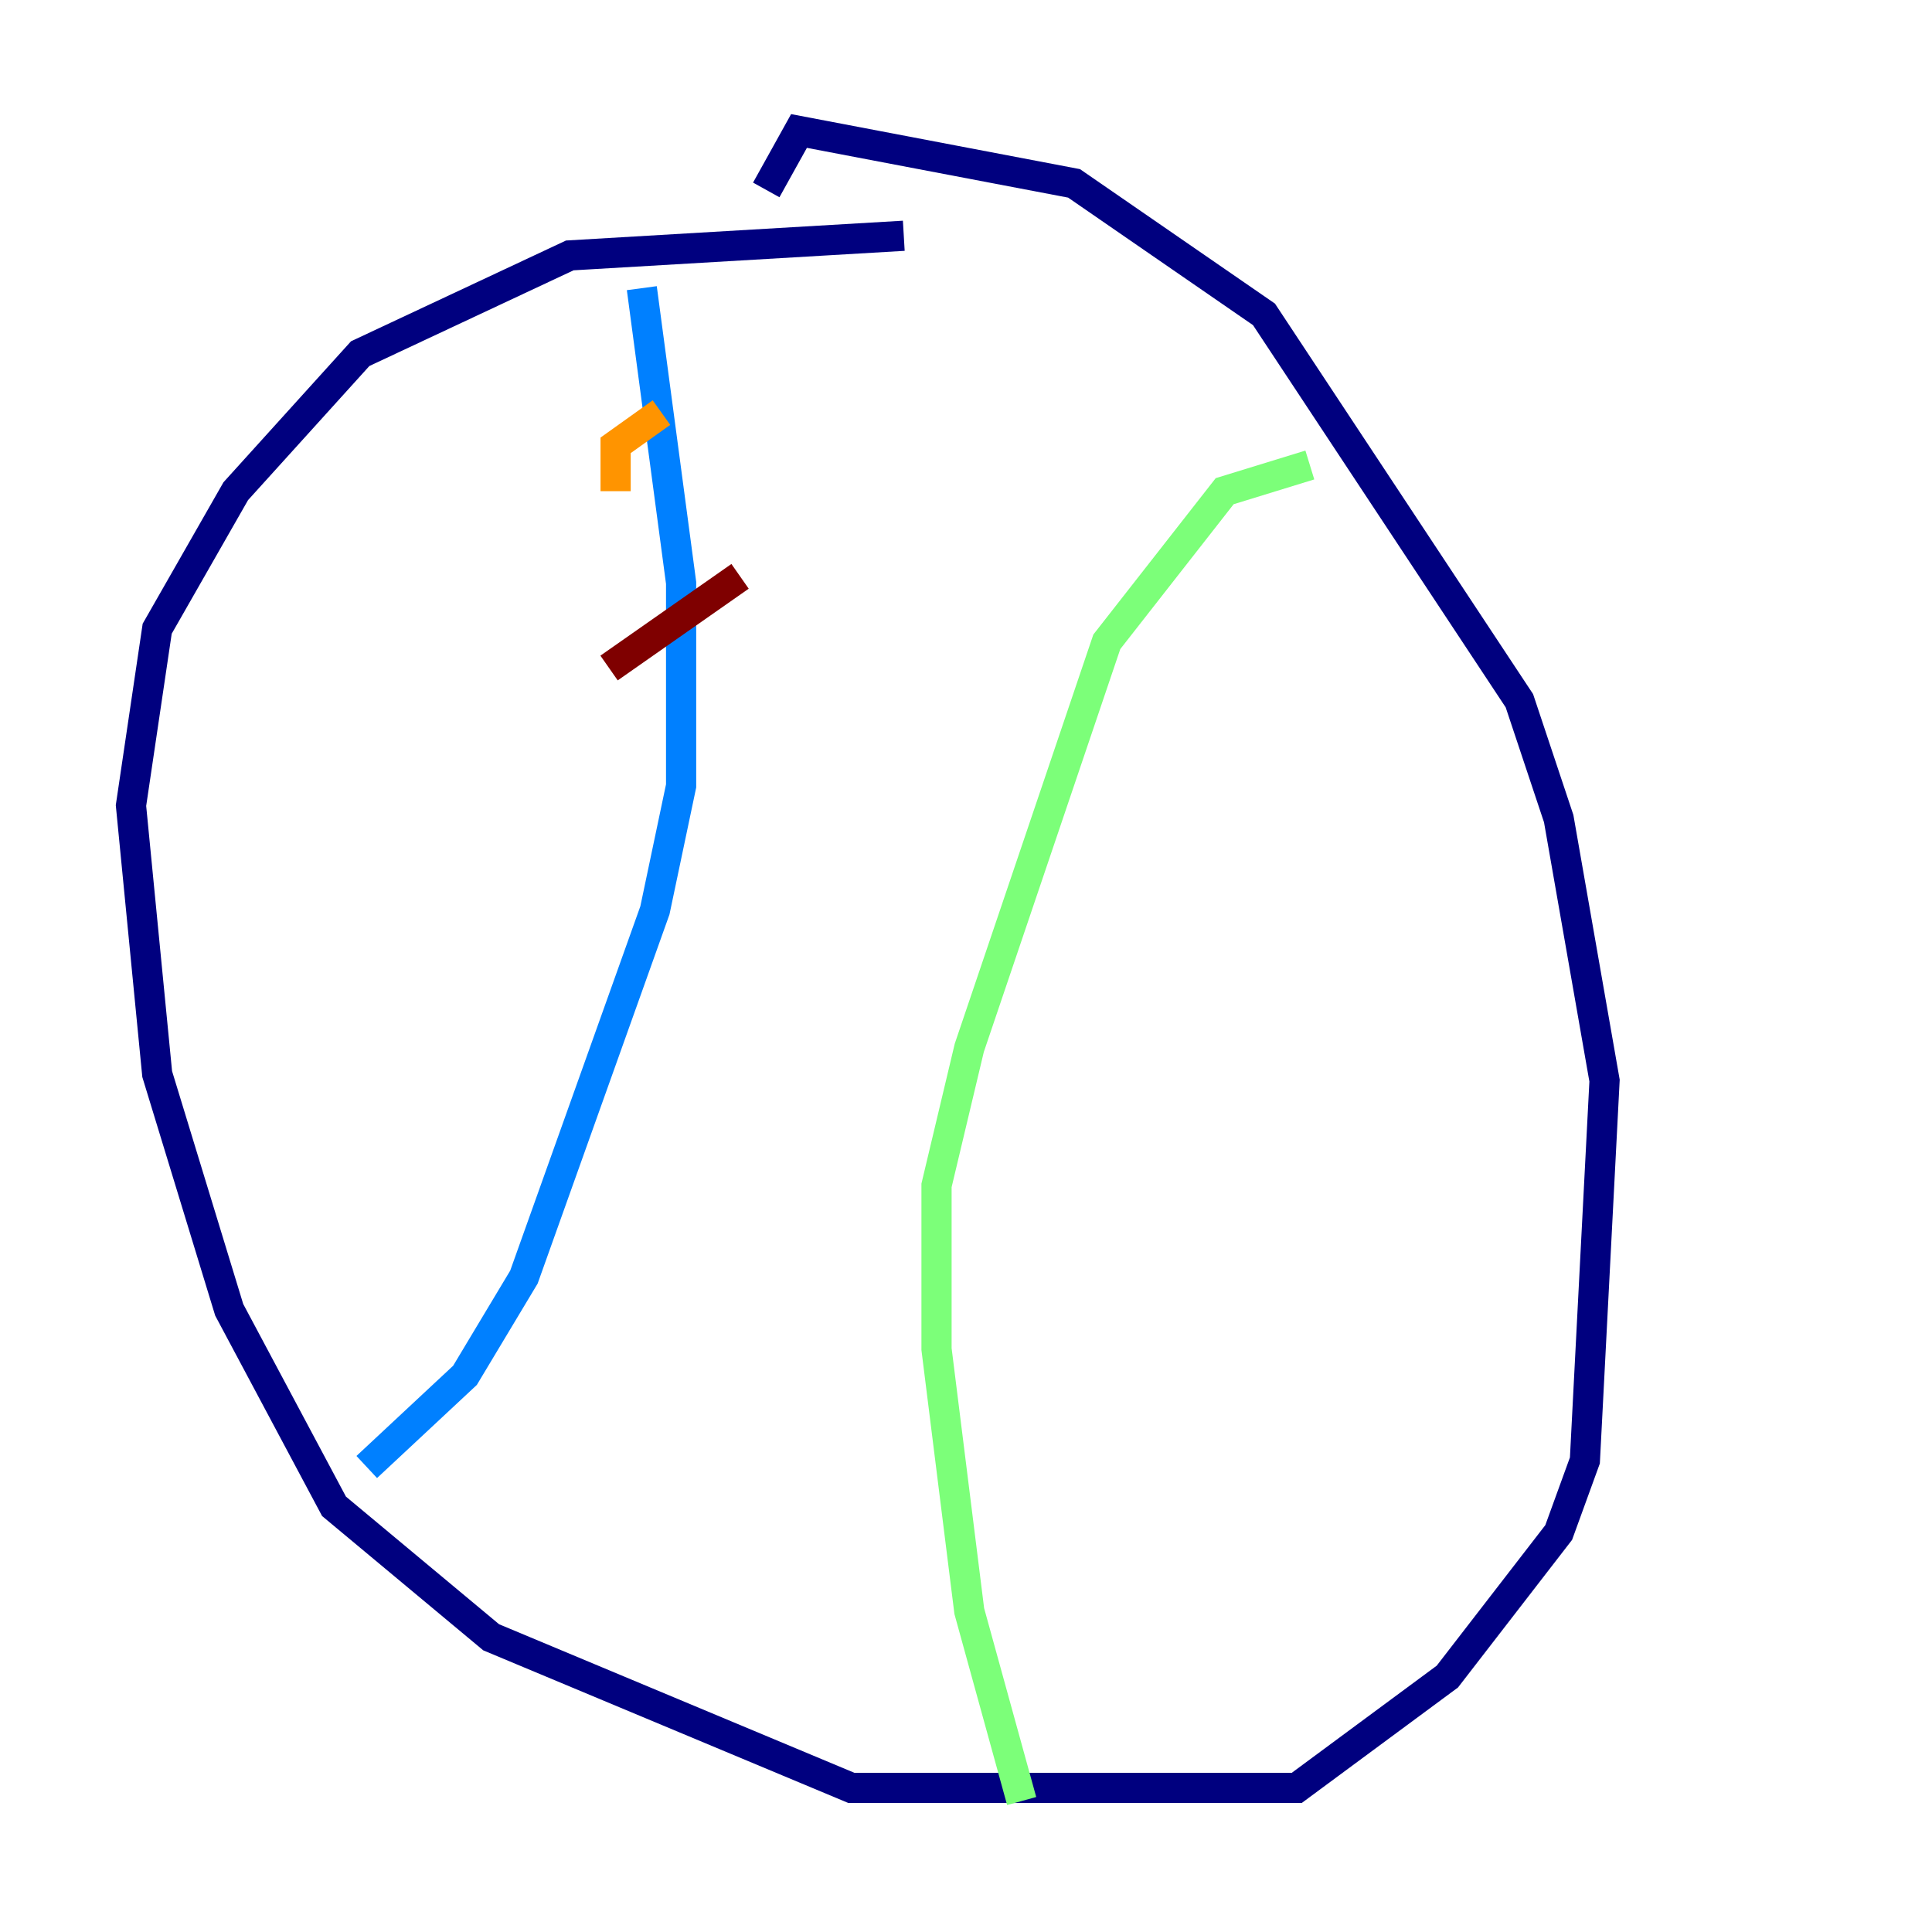 <?xml version="1.0" encoding="utf-8" ?>
<svg baseProfile="tiny" height="128" version="1.2" viewBox="0,0,128,128" width="128" xmlns="http://www.w3.org/2000/svg" xmlns:ev="http://www.w3.org/2001/xml-events" xmlns:xlink="http://www.w3.org/1999/xlink"><defs /><polyline fill="none" points="59.878,15.62 37.749,16.922 23.864,23.43 15.62,32.542 10.414,41.654 8.678,53.37 10.414,71.159 15.186,86.78 22.129,99.797 32.542,108.475 56.407,118.454 85.912,118.454 95.891,111.078 103.268,101.532 105.003,96.759 106.305,71.593 103.268,54.237 100.664,46.427 83.742,20.827 71.159,12.149 52.936,8.678 50.766,12.583" stroke="#00007f" stroke-width="2" /><polyline fill="none" points="42.522,19.091 45.125,38.617 45.125,52.068 43.39,60.312 34.712,84.61 30.807,91.119 24.298,97.193" stroke="#0080ff" stroke-width="2" /><polyline fill="none" points="67.688,119.322 64.217,106.739 62.047,89.383 62.047,78.536 64.217,69.424 73.329,42.522 81.139,32.542 86.78,30.807" stroke="#7cff79" stroke-width="2" /><polyline fill="none" points="43.824,27.336 40.786,29.505 40.786,32.542" stroke="#ff9400" stroke-width="2" /><polyline fill="none" points="49.031,38.183 40.352,44.258" stroke="#7f0000" stroke-width="2" /></svg>